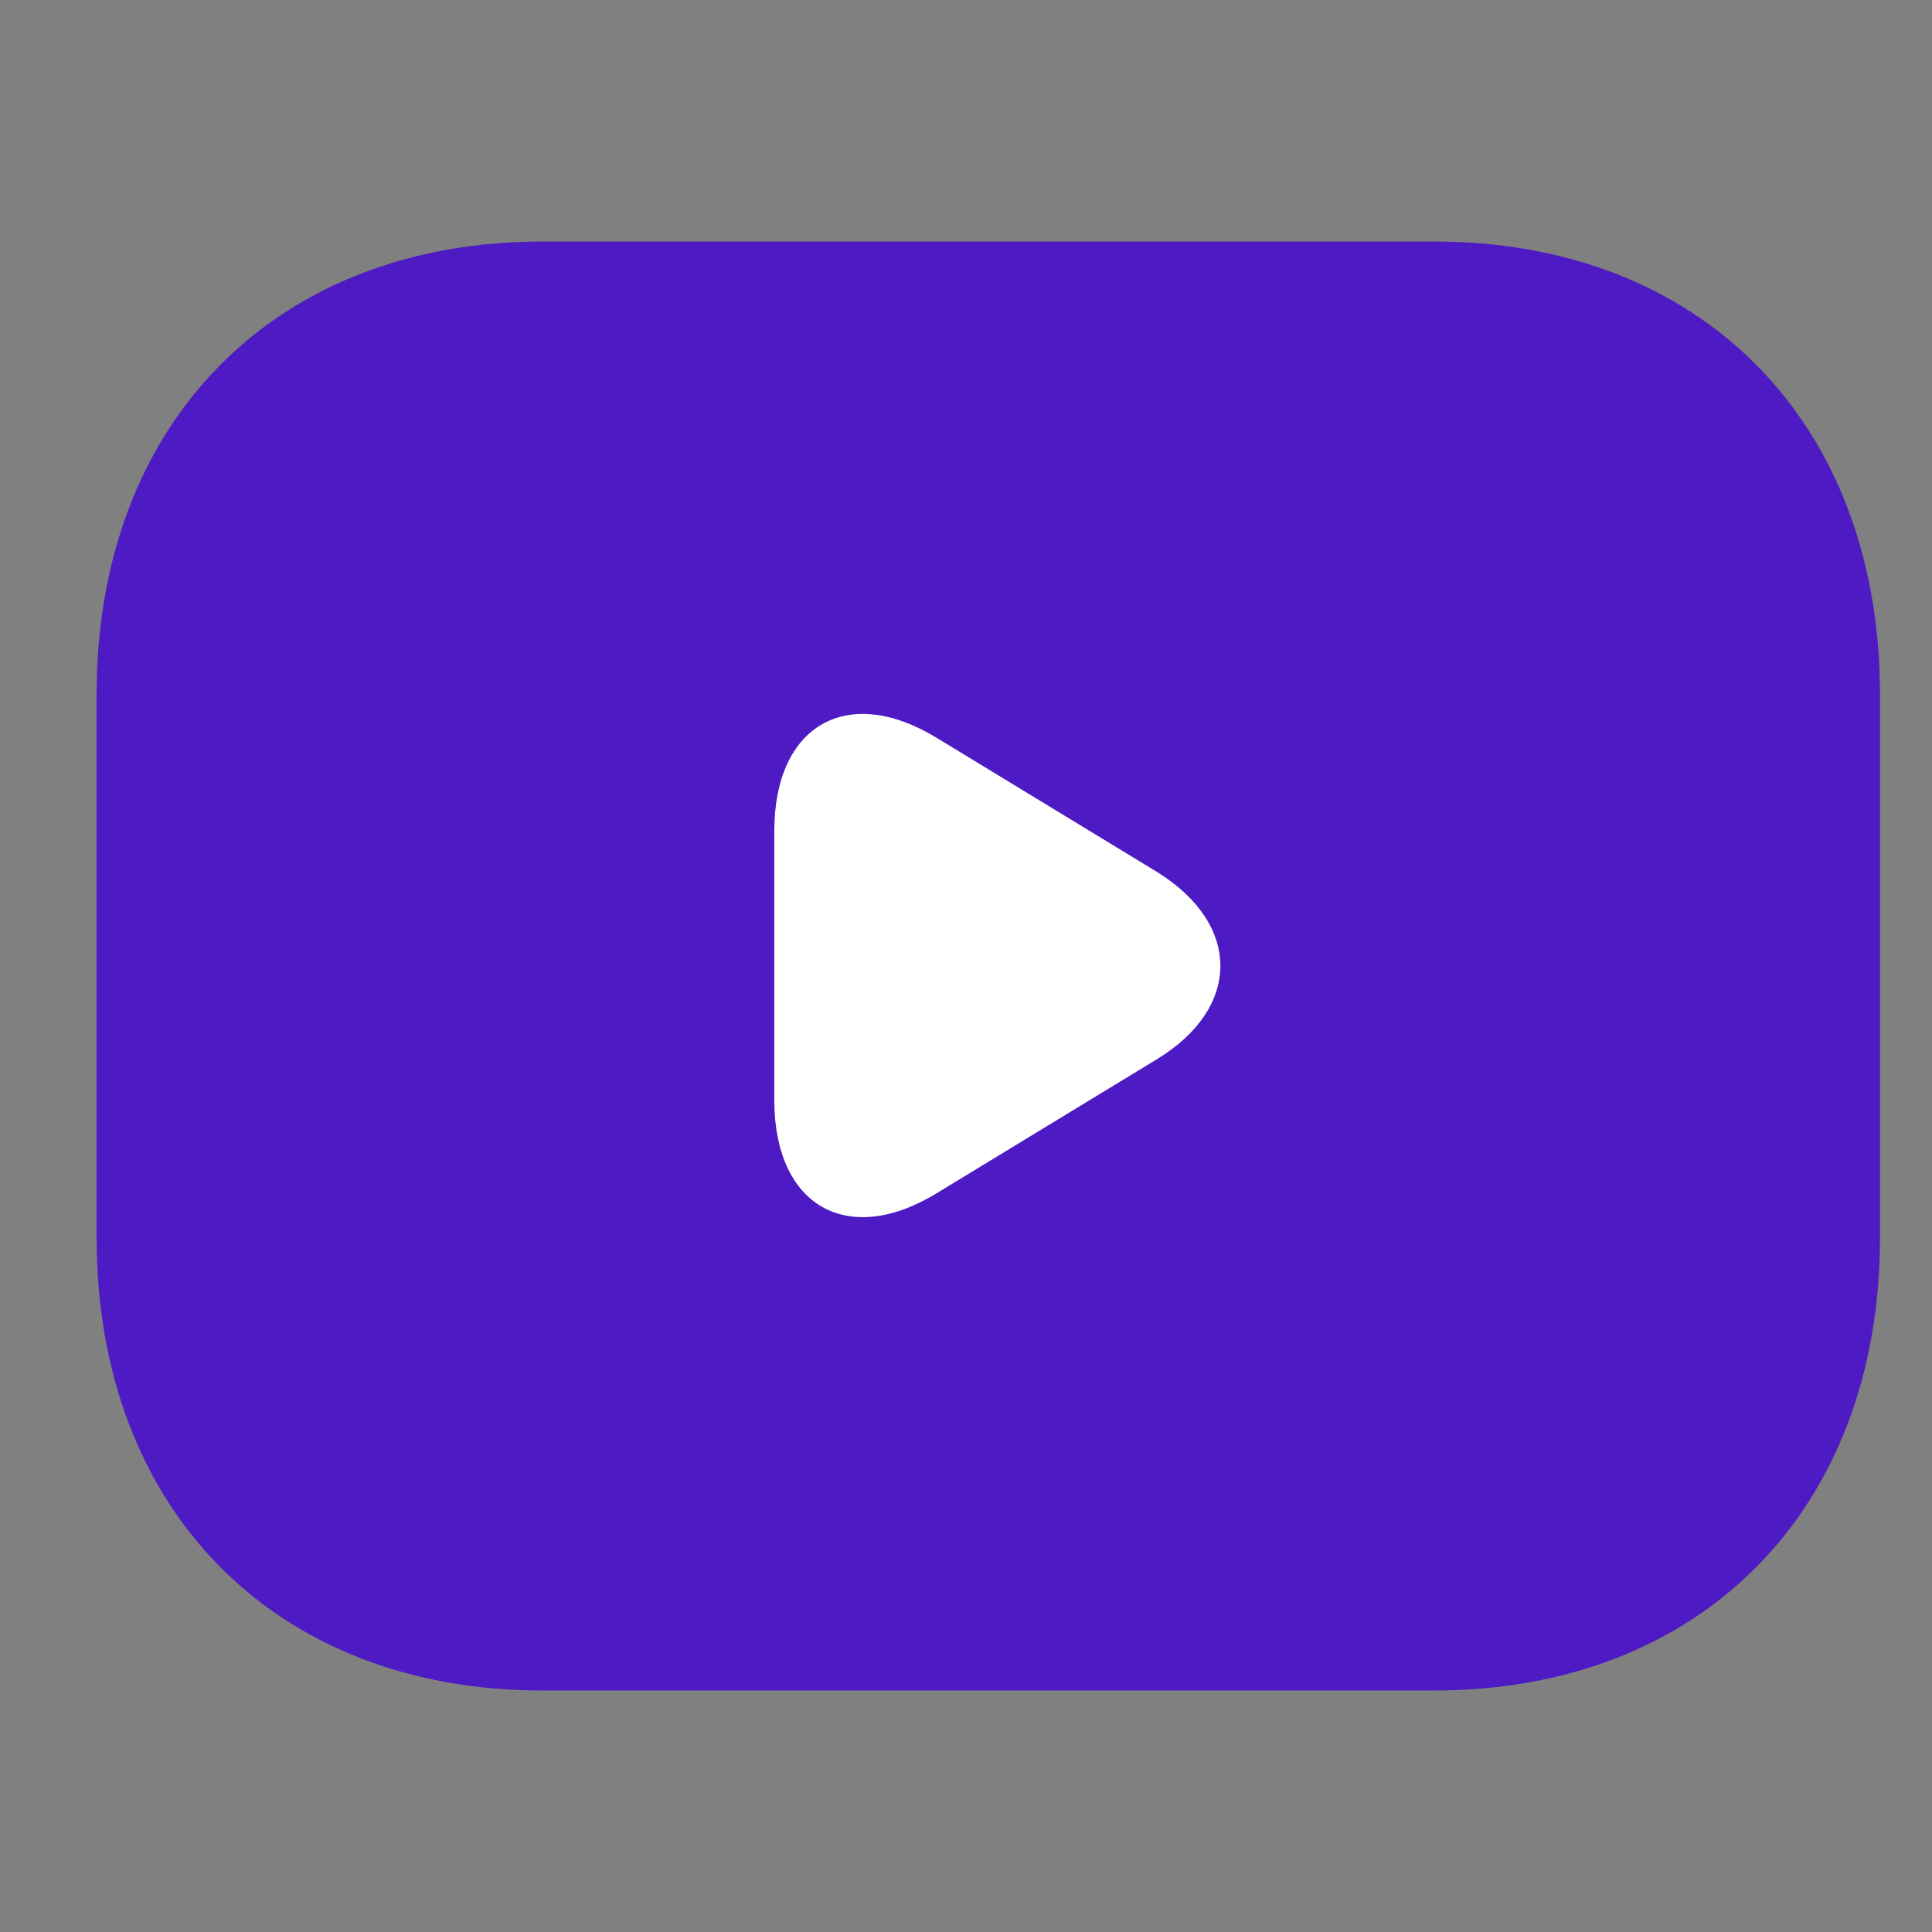 <svg width="40" height="40" viewBox="0 0 40 40" fill="none" xmlns="http://www.w3.org/2000/svg">
<rect x="0" y="0" width="40" height="40" fill="#808080" stroke="none"/>
<rect x="9" y="12" width="24" height="16" fill="white"/>
<path d="M29.692 5H11.231C5.692 5 2 8.75 2 14.375V25.625C2 31.25 5.692 35 11.231 35H29.692C35.231 35 38.923 31.25 38.923 25.625V14.375C38.923 8.75 35.231 5 29.692 5ZM23.951 21.931L19.391 24.706C17.545 25.831 16.031 24.969 16.031 22.775V17.206C16.031 15.012 17.545 14.15 19.391 15.275L23.951 18.05C25.705 19.137 25.705 20.863 23.951 21.931Z" fill="#4E1AC3"/>
</svg>
